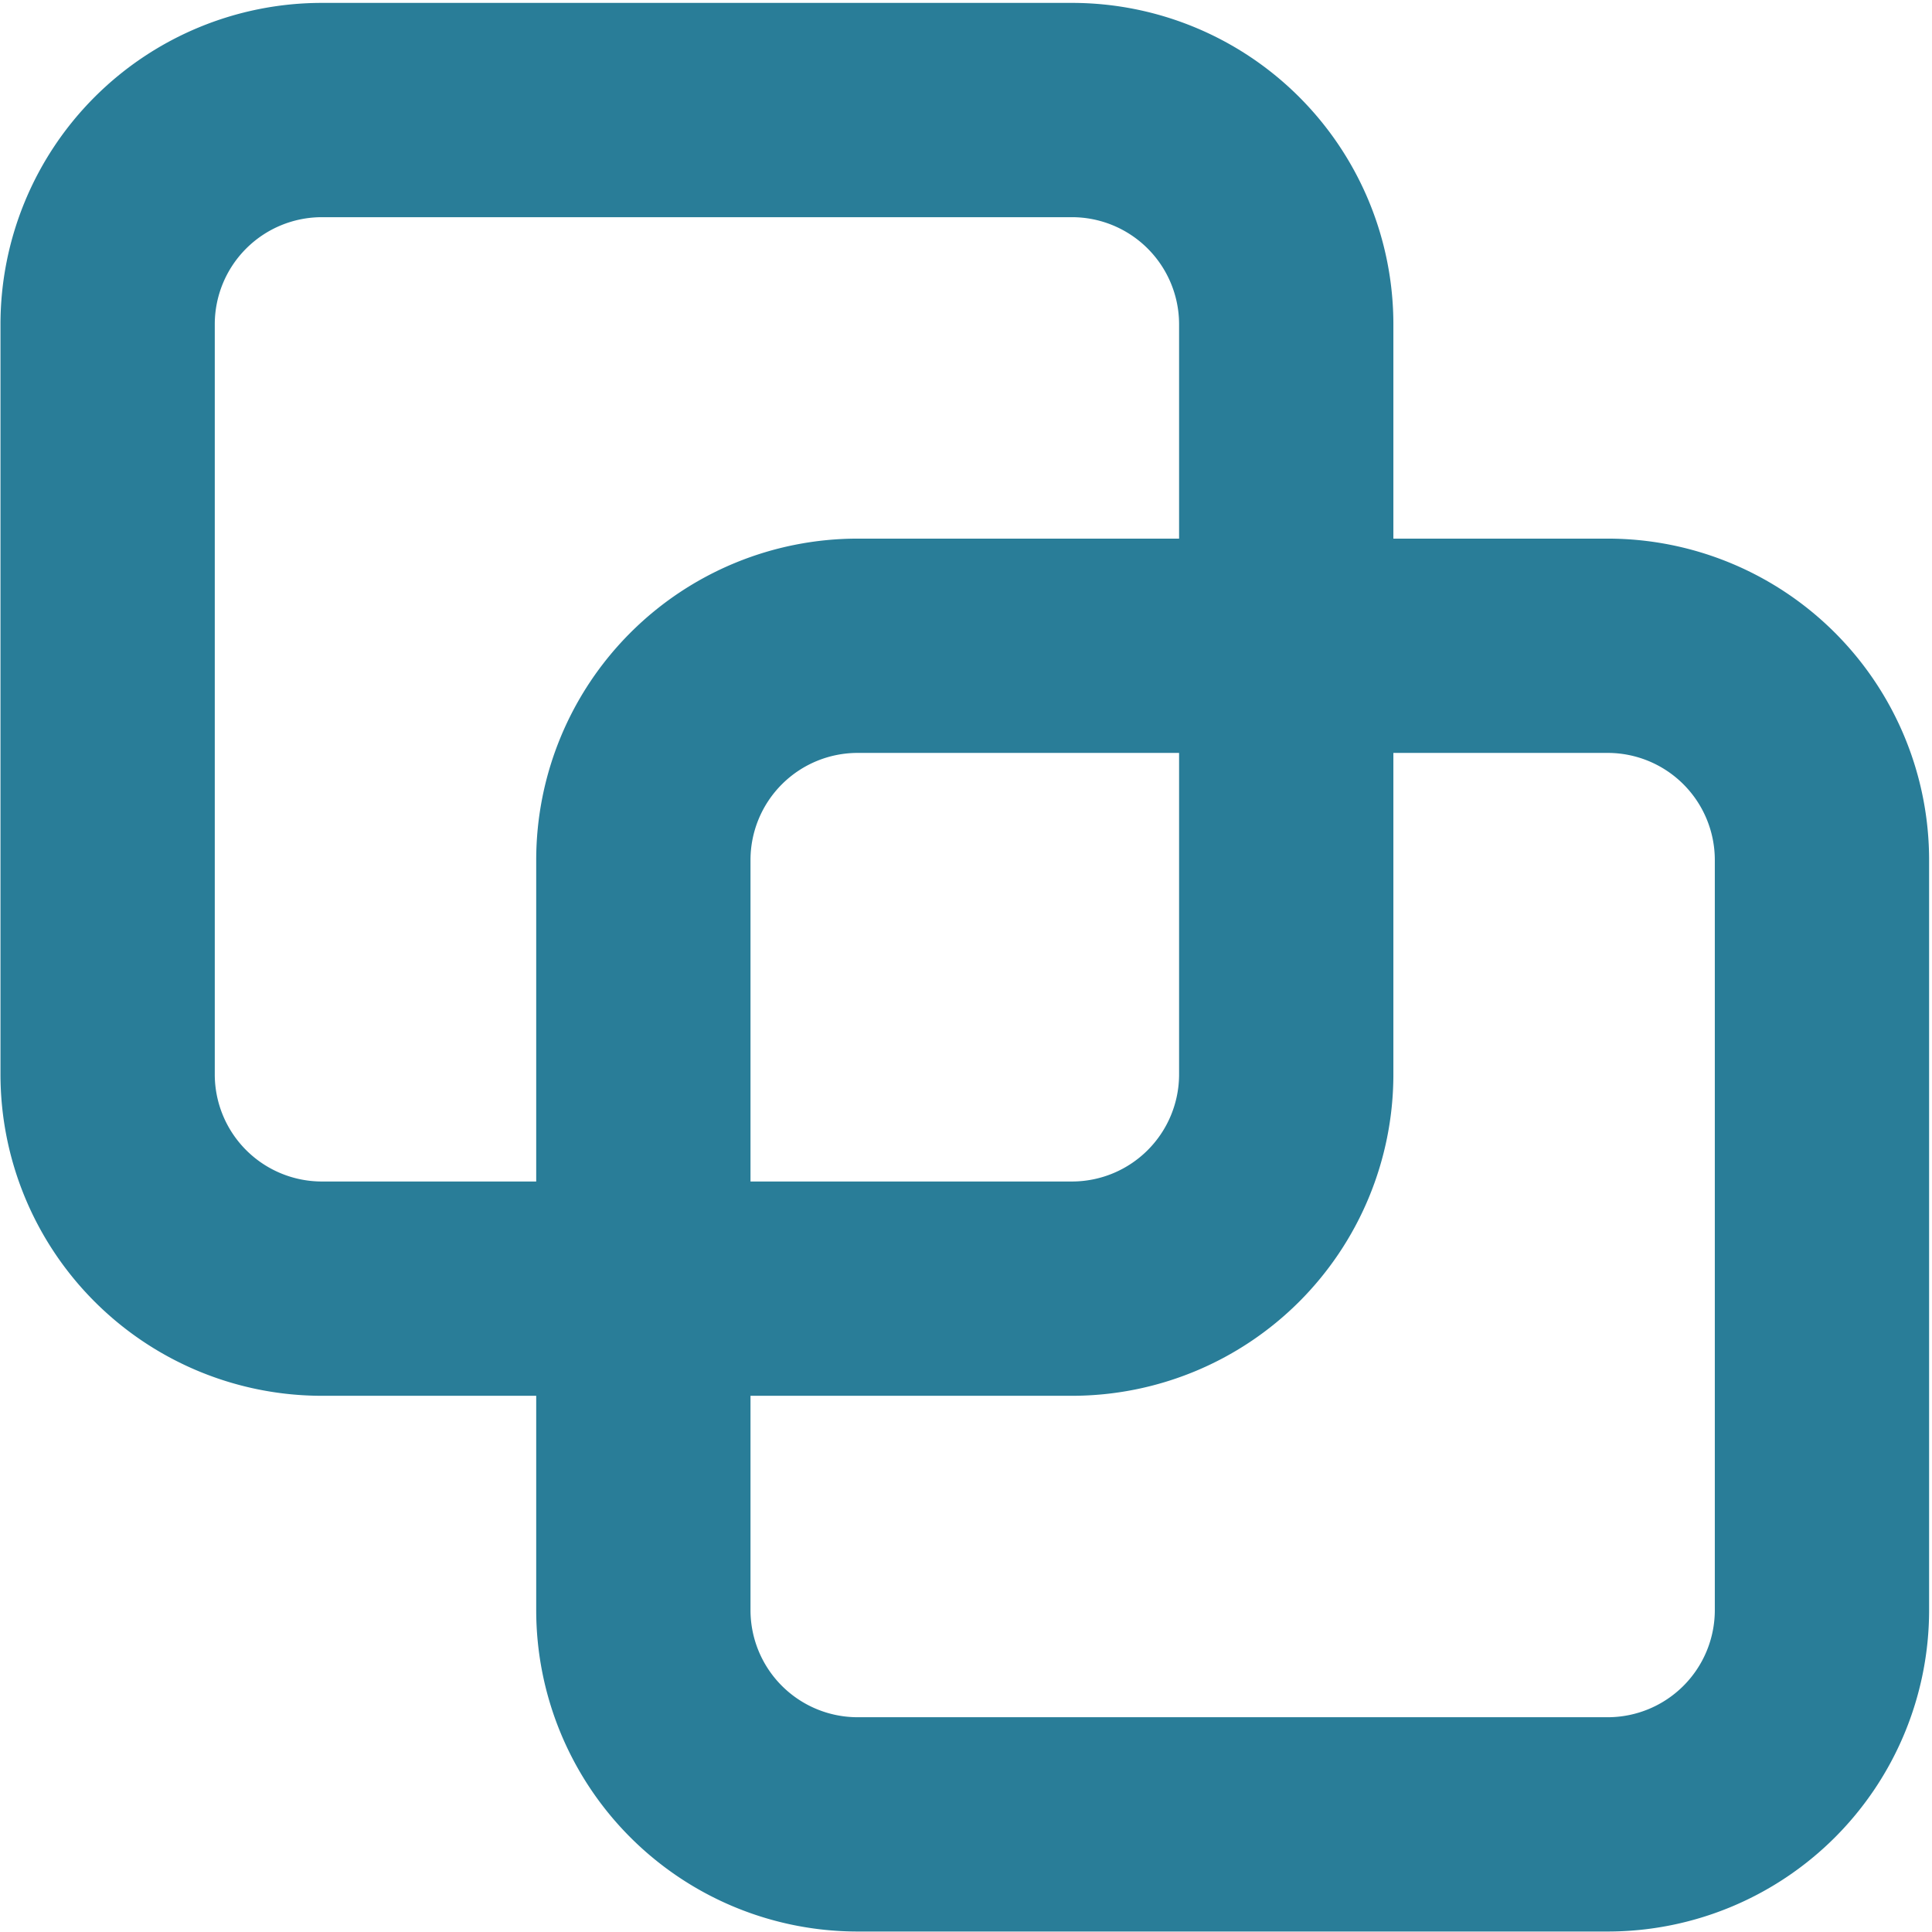 <?xml version="1.0" encoding="UTF-8" standalone="no"?>
<svg
   fill="none"
   stroke="currentColor"
   stroke-linecap="round"
   stroke-linejoin="round"
   stroke-width="2"
   viewBox="0 0 24 24"
   version="1.1"
   id="svg6"
   sodipodi:docname="overlay.svg"
   inkscape:version="1.1.2 (0a00cf5339, 2022-02-04)"
   xmlns:inkscape="http://www.inkscape.org/namespaces/inkscape"
   xmlns:sodipodi="http://sodipodi.sourceforge.net/DTD/sodipodi-0.dtd"
   xmlns="http://www.w3.org/2000/svg"
   xmlns:svg="http://www.w3.org/2000/svg">
  <defs
     id="defs10" />
  <sodipodi:namedview
     id="namedview8"
     pagecolor="#505050"
     bordercolor="#ffffff"
     borderopacity="1"
     inkscape:pageshadow="0"
     inkscape:pageopacity="0"
     inkscape:pagecheckerboard="1"
     showgrid="false"
     inkscape:zoom="36.375"
     inkscape:cx="12"
     inkscape:cy="11.986254"
     inkscape:window-width="3440"
     inkscape:window-height="1389"
     inkscape:window-x="0"
     inkscape:window-y="27"
     inkscape:window-maximized="1"
     inkscape:current-layer="svg6" />
  <path
     d="M 1.337,4.029 A 2.662,2.662 0 0 1 3.999,1.367 h 9.317 a 2.662,2.662 0 0 1 2.662,2.662 v 9.317 a 2.662,2.662 0 0 1 -2.662,2.662 H 3.999 A 2.662,2.662 0 0 1 1.337,13.346 Z"
     id="path2"
     style="stroke:#297d98;stroke-width:2.662;stroke-opacity:1" />
  <path
     d="M 7.992,10.684 A 2.662,2.662 0 0 1 10.654,8.022 h 9.317 a 2.662,2.662 0 0 1 2.662,2.662 v 9.317 a 2.662,2.662 0 0 1 -2.662,2.662 H 10.654 A 2.662,2.662 0 0 1 7.992,20.001 Z"
     id="path4"
     style="stroke:#297d98;stroke-width:2.662;stroke-opacity:1" />
</svg>
